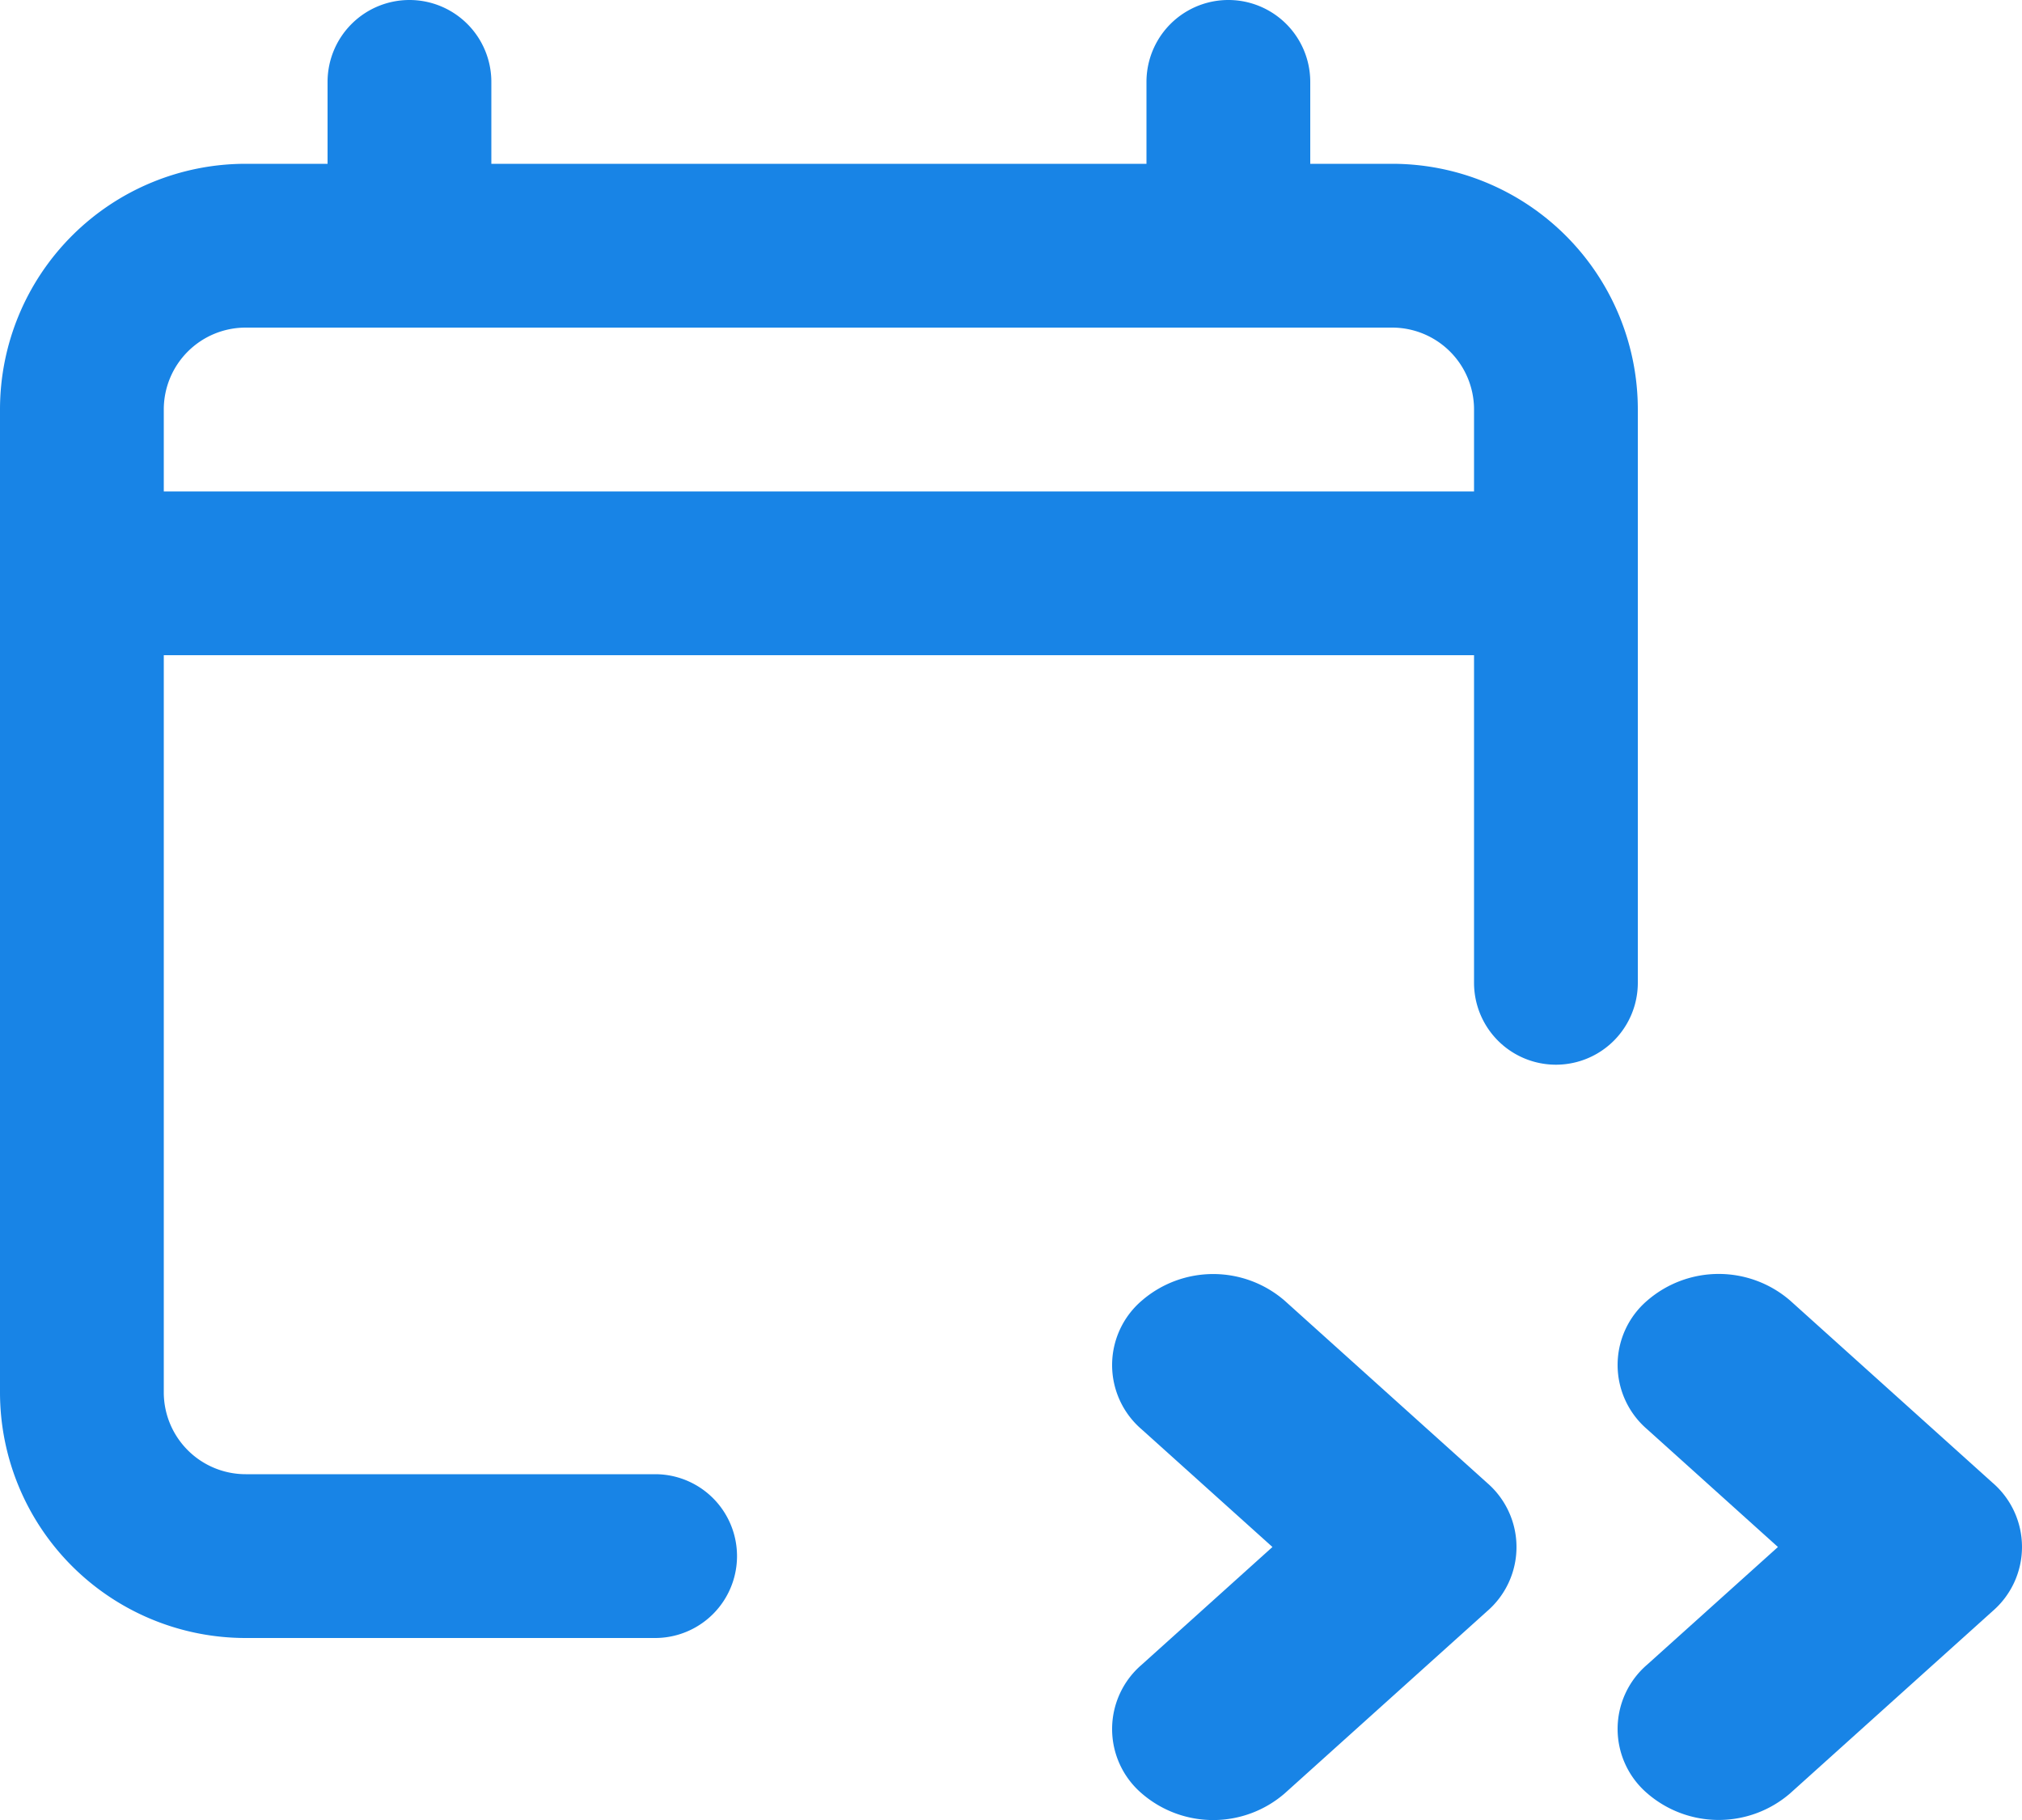 <svg xmlns="http://www.w3.org/2000/svg" width="20" height="18" viewBox="0 0 20 18"><g transform="translate(-2 -2)"><path d="M6.05,2a.81.81,0,0,1,.81.81v.81h6.48V2.81a.81.81,0,0,1,1.62,0v.81h.81A2.43,2.43,0,0,1,18.2,6.05v5.67a.81.81,0,1,1-1.62,0V8.48H3.62v7.29a.81.81,0,0,0,.81.81H8.48a.81.81,0,1,1,0,1.62H4.43A2.43,2.43,0,0,1,2,15.77V6.05A2.43,2.43,0,0,1,4.43,3.62h.81V2.81A.81.81,0,0,1,6.05,2ZM4.43,5.24a.81.81,0,0,0-.81.81v.81H16.58V6.05a.81.81,0,0,0-.81-.81Z" fill="#1884e6" fill-rule="evenodd"/><path d="M18.293,17.536a.838.838,0,0,1,0-1.273,1.08,1.08,0,0,1,1.414,0l2,1.8a.838.838,0,0,1,0,1.273l-2,1.8a1.08,1.08,0,0,1-1.414,0,.838.838,0,0,1,0-1.273L19.586,18.7Z" transform="translate(0 -1.4)" fill="#1884e6"/><path d="M13.293,16.264a.838.838,0,0,0,0,1.273L14.586,18.7l-1.293,1.164a.838.838,0,0,0,0,1.273,1.08,1.08,0,0,0,1.414,0l2-1.8a.838.838,0,0,0,0-1.273l-2-1.8A1.08,1.08,0,0,0,13.293,16.264Z" transform="translate(0 -1.4)" fill="#1884e6"/></g></svg>